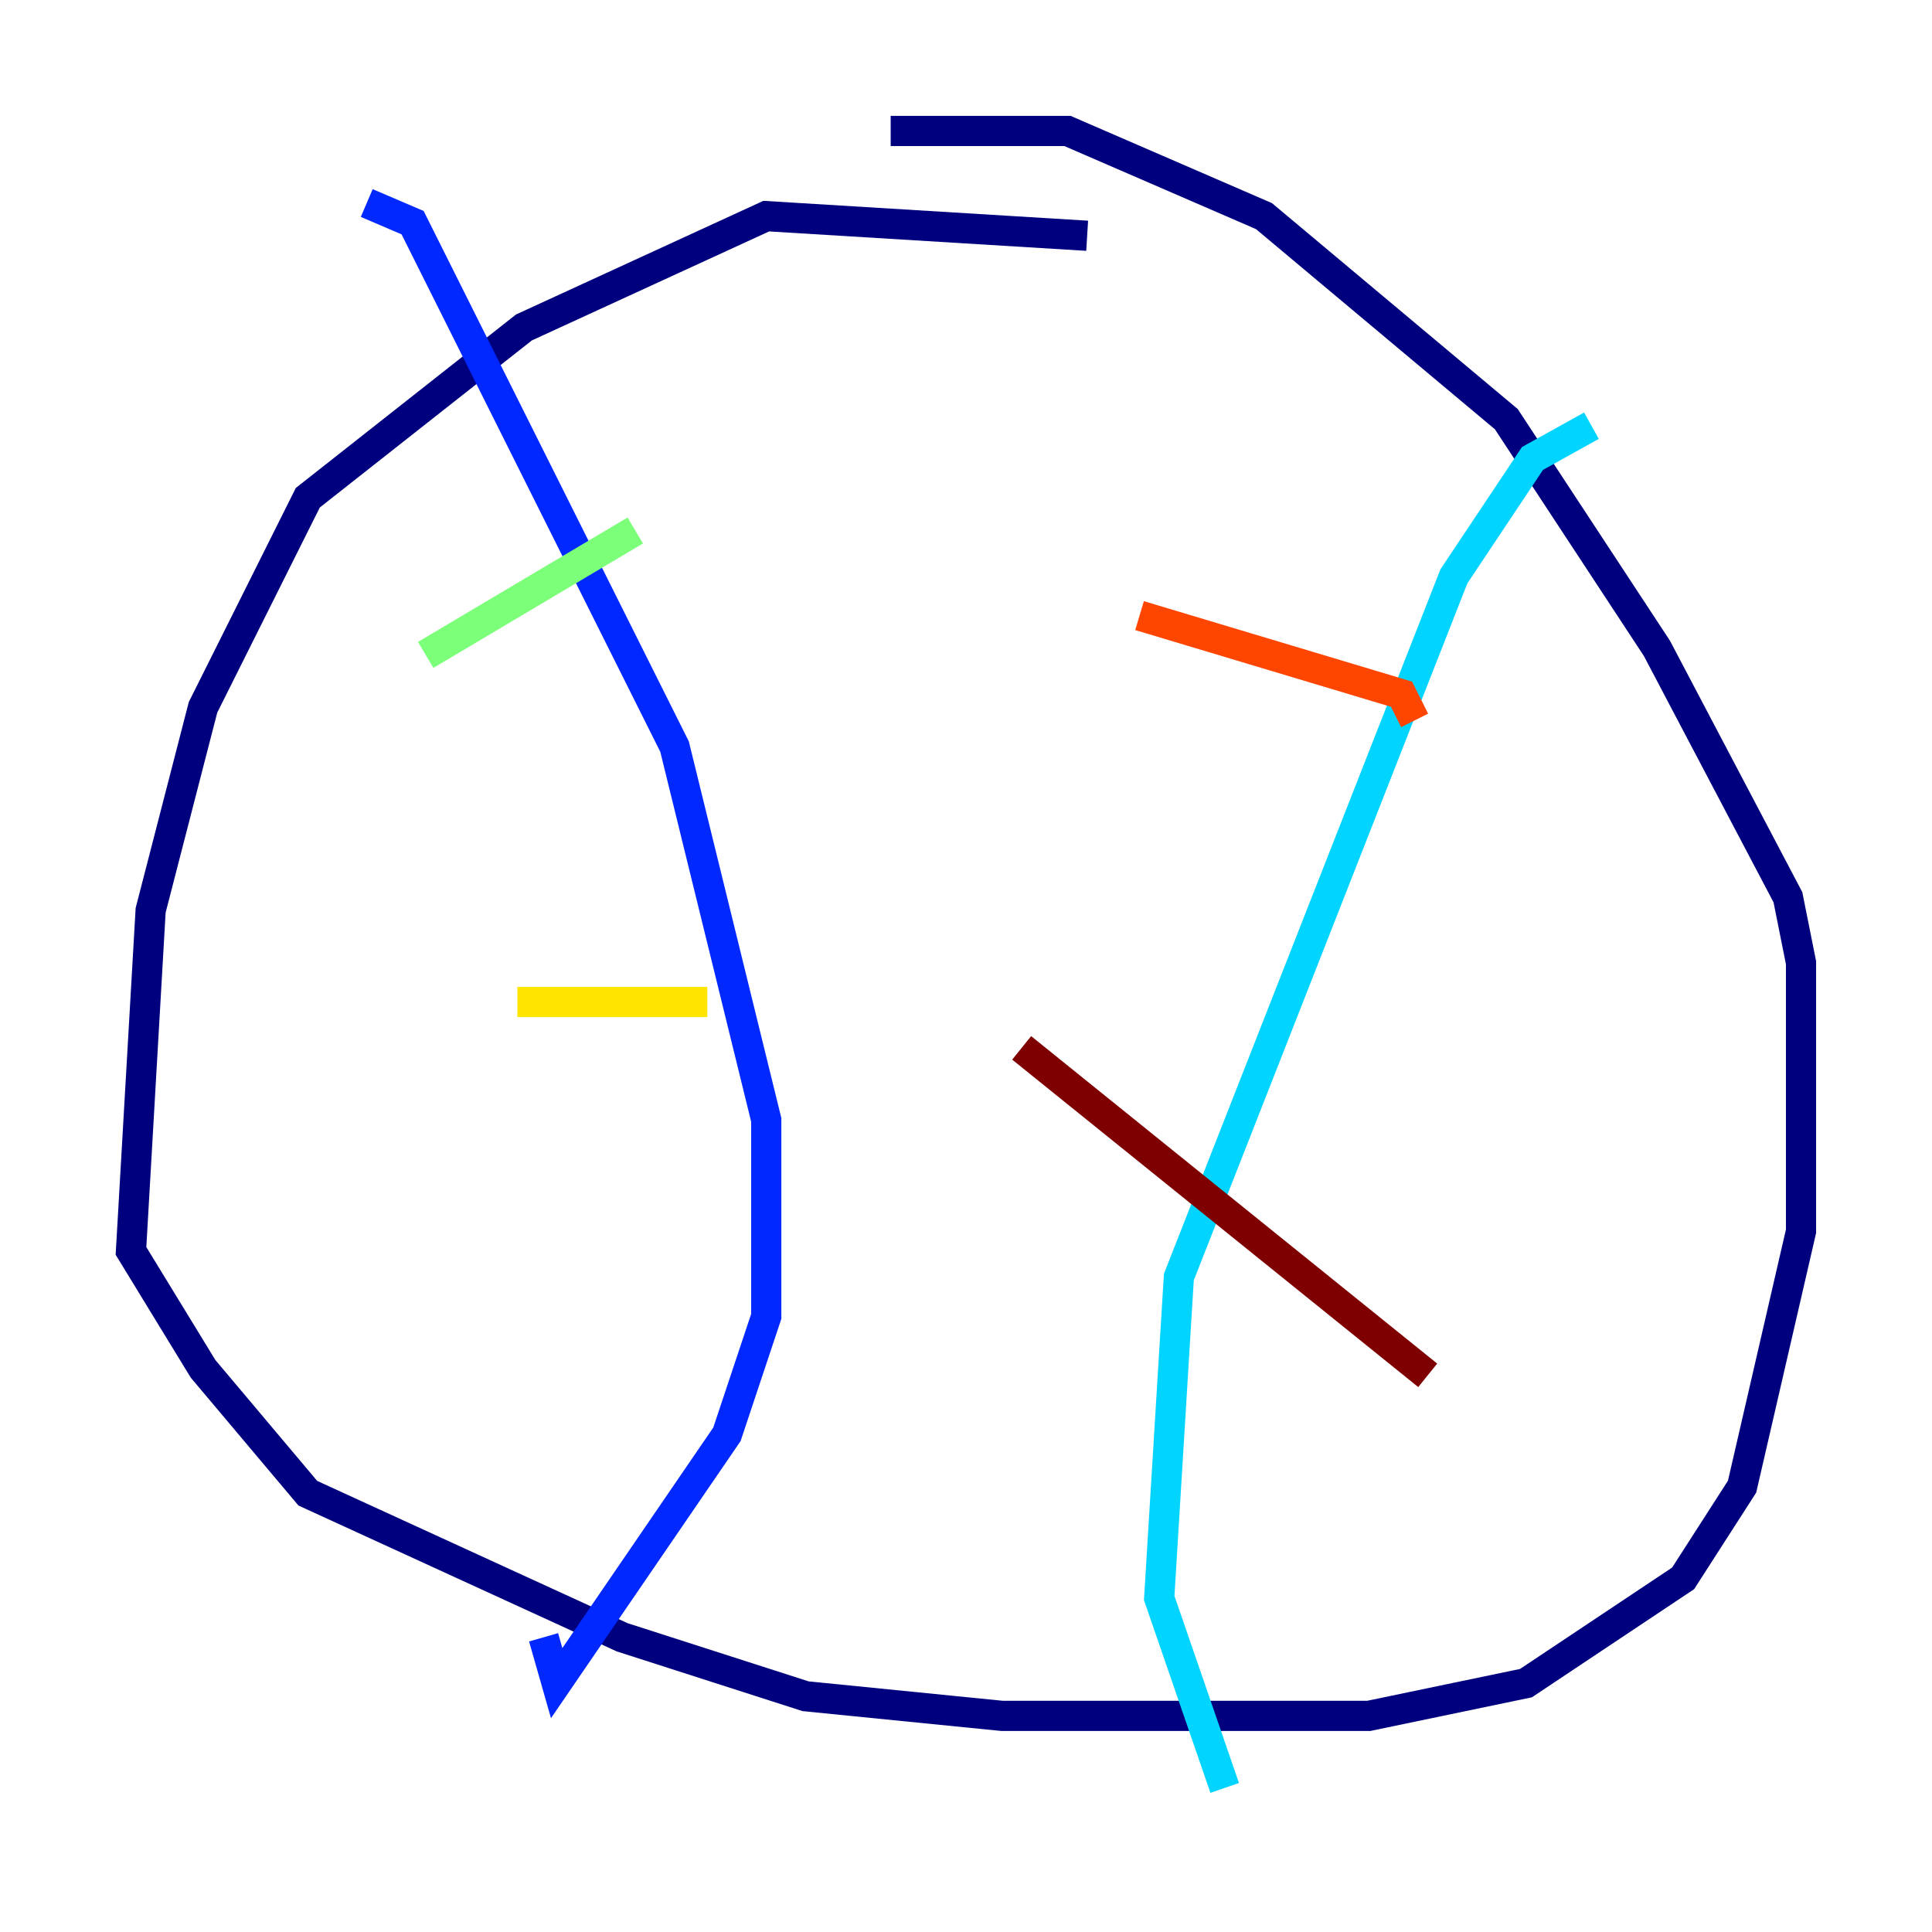 <?xml version="1.0" encoding="utf-8" ?>
<svg baseProfile="tiny" height="128" version="1.2" viewBox="0,0,128,128" width="128" xmlns="http://www.w3.org/2000/svg" xmlns:ev="http://www.w3.org/2001/xml-events" xmlns:xlink="http://www.w3.org/1999/xlink"><defs /><polyline fill="none" points="72.027,15.62 50.766,14.319 34.712,21.695 20.393,32.976 13.451,46.861 9.98,60.312 8.678,82.875 13.451,90.685 20.393,98.929 41.22,108.475 53.37,112.38 66.386,113.681 90.685,113.681 101.098,111.512 111.512,104.57 115.417,98.495 119.322,81.573 119.322,63.783 118.454,59.444 109.776,42.956 99.797,27.77 83.742,14.319 70.725,8.678 59.01,8.678" stroke="#00007f" stroke-width="2" /><polyline fill="none" points="24.298,13.451 27.336,14.752 44.691,49.464 50.766,74.197 50.766,87.214 48.163,95.024 36.881,111.512 36.014,108.475" stroke="#0028ff" stroke-width="2" /><polyline fill="none" points="105.437,28.203 101.532,30.373 96.325,38.183 78.102,84.61 76.8,105.871 81.139,118.454" stroke="#00d4ff" stroke-width="2" /><polyline fill="none" points="28.203,43.39 42.088,35.146" stroke="#7cff79" stroke-width="2" /><polyline fill="none" points="34.278,66.386 46.861,66.386" stroke="#ffe500" stroke-width="2" /><polyline fill="none" points="75.498,40.786 92.854,45.993 93.722,47.729" stroke="#ff4600" stroke-width="2" /><polyline fill="none" points="67.688,69.424 94.59,91.119" stroke="#7f0000" stroke-width="2" /></svg>